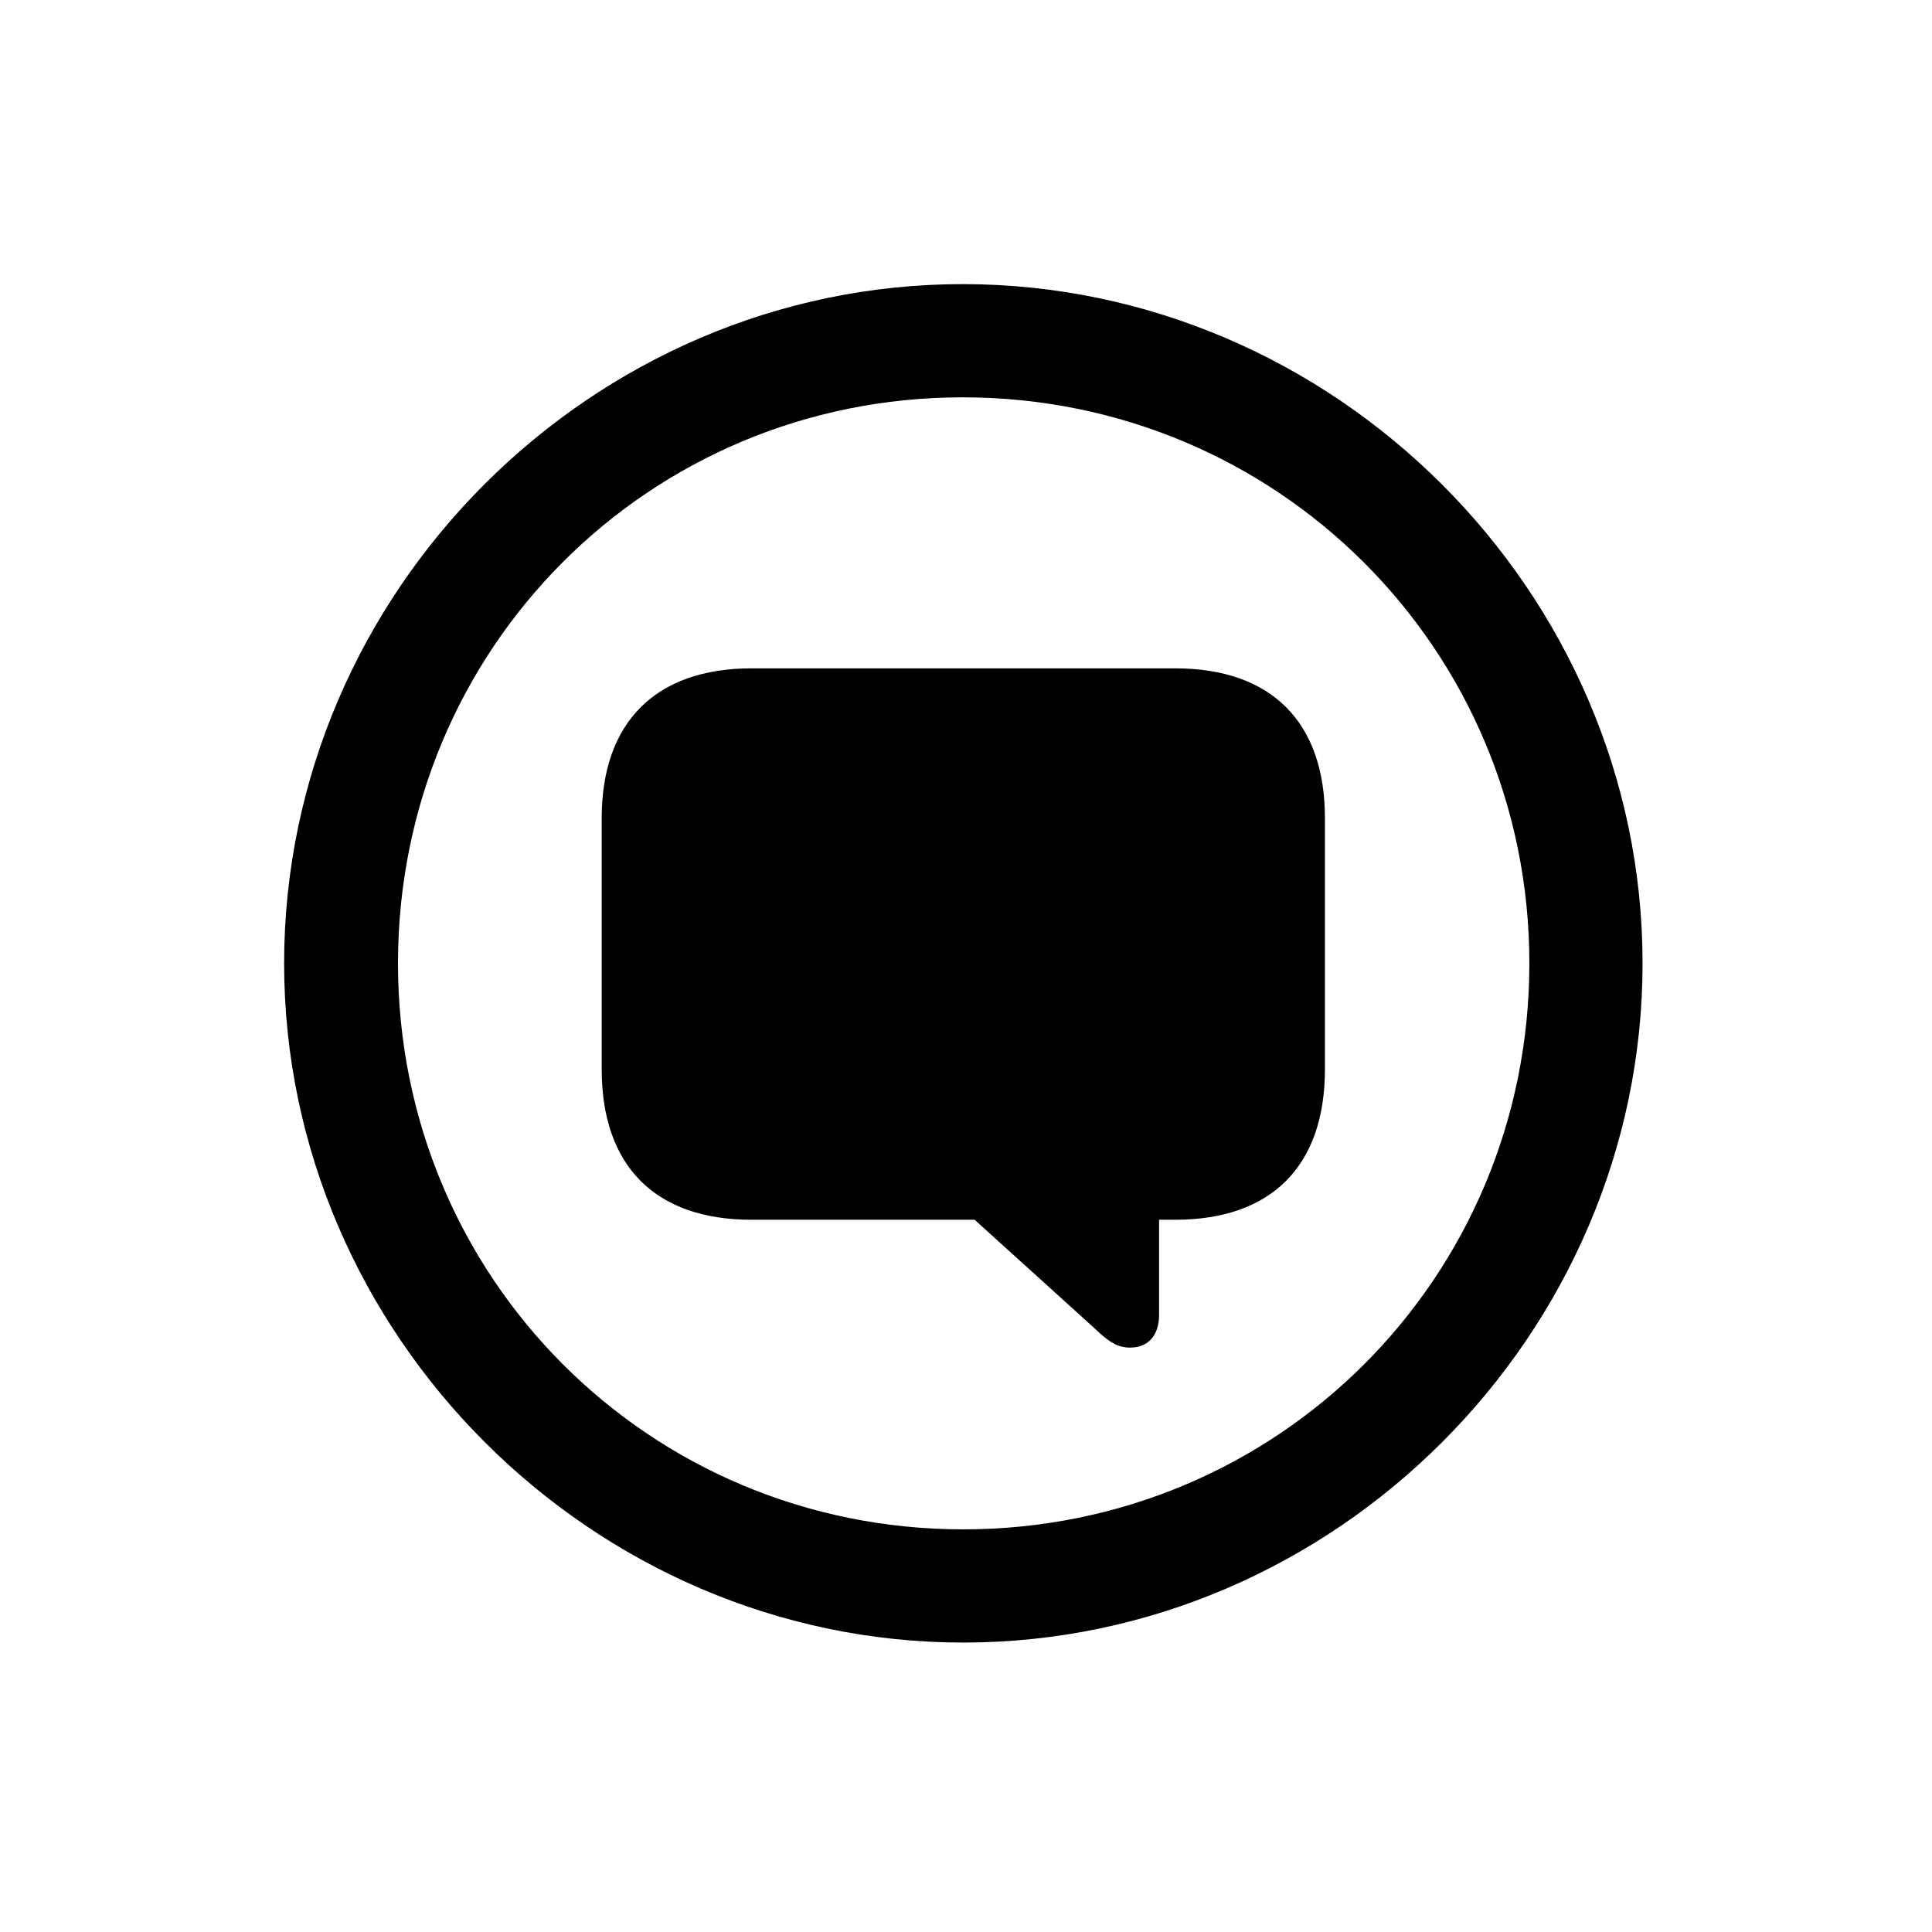 <!-- Generated by IcoMoon.io -->
<svg version="1.1" xmlns="http://www.w3.org/2000/svg" width="32" height="32" viewBox="0 0 32 32">
<title>bubble-right-circle</title>
<path d="M15.956 27.206c6.154 0 11.25-5.107 11.25-11.25 0-6.154-5.107-11.25-11.261-11.25-6.143 0-11.239 5.096-11.239 11.25 0 6.143 5.107 11.25 11.25 11.25zM15.956 25.331c-5.206 0-9.364-4.169-9.364-9.375s4.147-9.375 9.353-9.375c5.206 0 9.386 4.169 9.386 9.375s-4.169 9.375-9.375 9.375zM18.724 22.32c0.298 0 0.474-0.209 0.474-0.54v-1.577h0.265c1.599 0 2.482-0.893 2.482-2.493v-4.158c0-1.588-0.882-2.482-2.482-2.482h-7.015c-1.599 0-2.482 0.904-2.482 2.482v4.158c0 1.599 0.882 2.493 2.482 2.493h3.695l1.974 1.787c0.243 0.232 0.386 0.331 0.607 0.331z"></path>
</svg>
